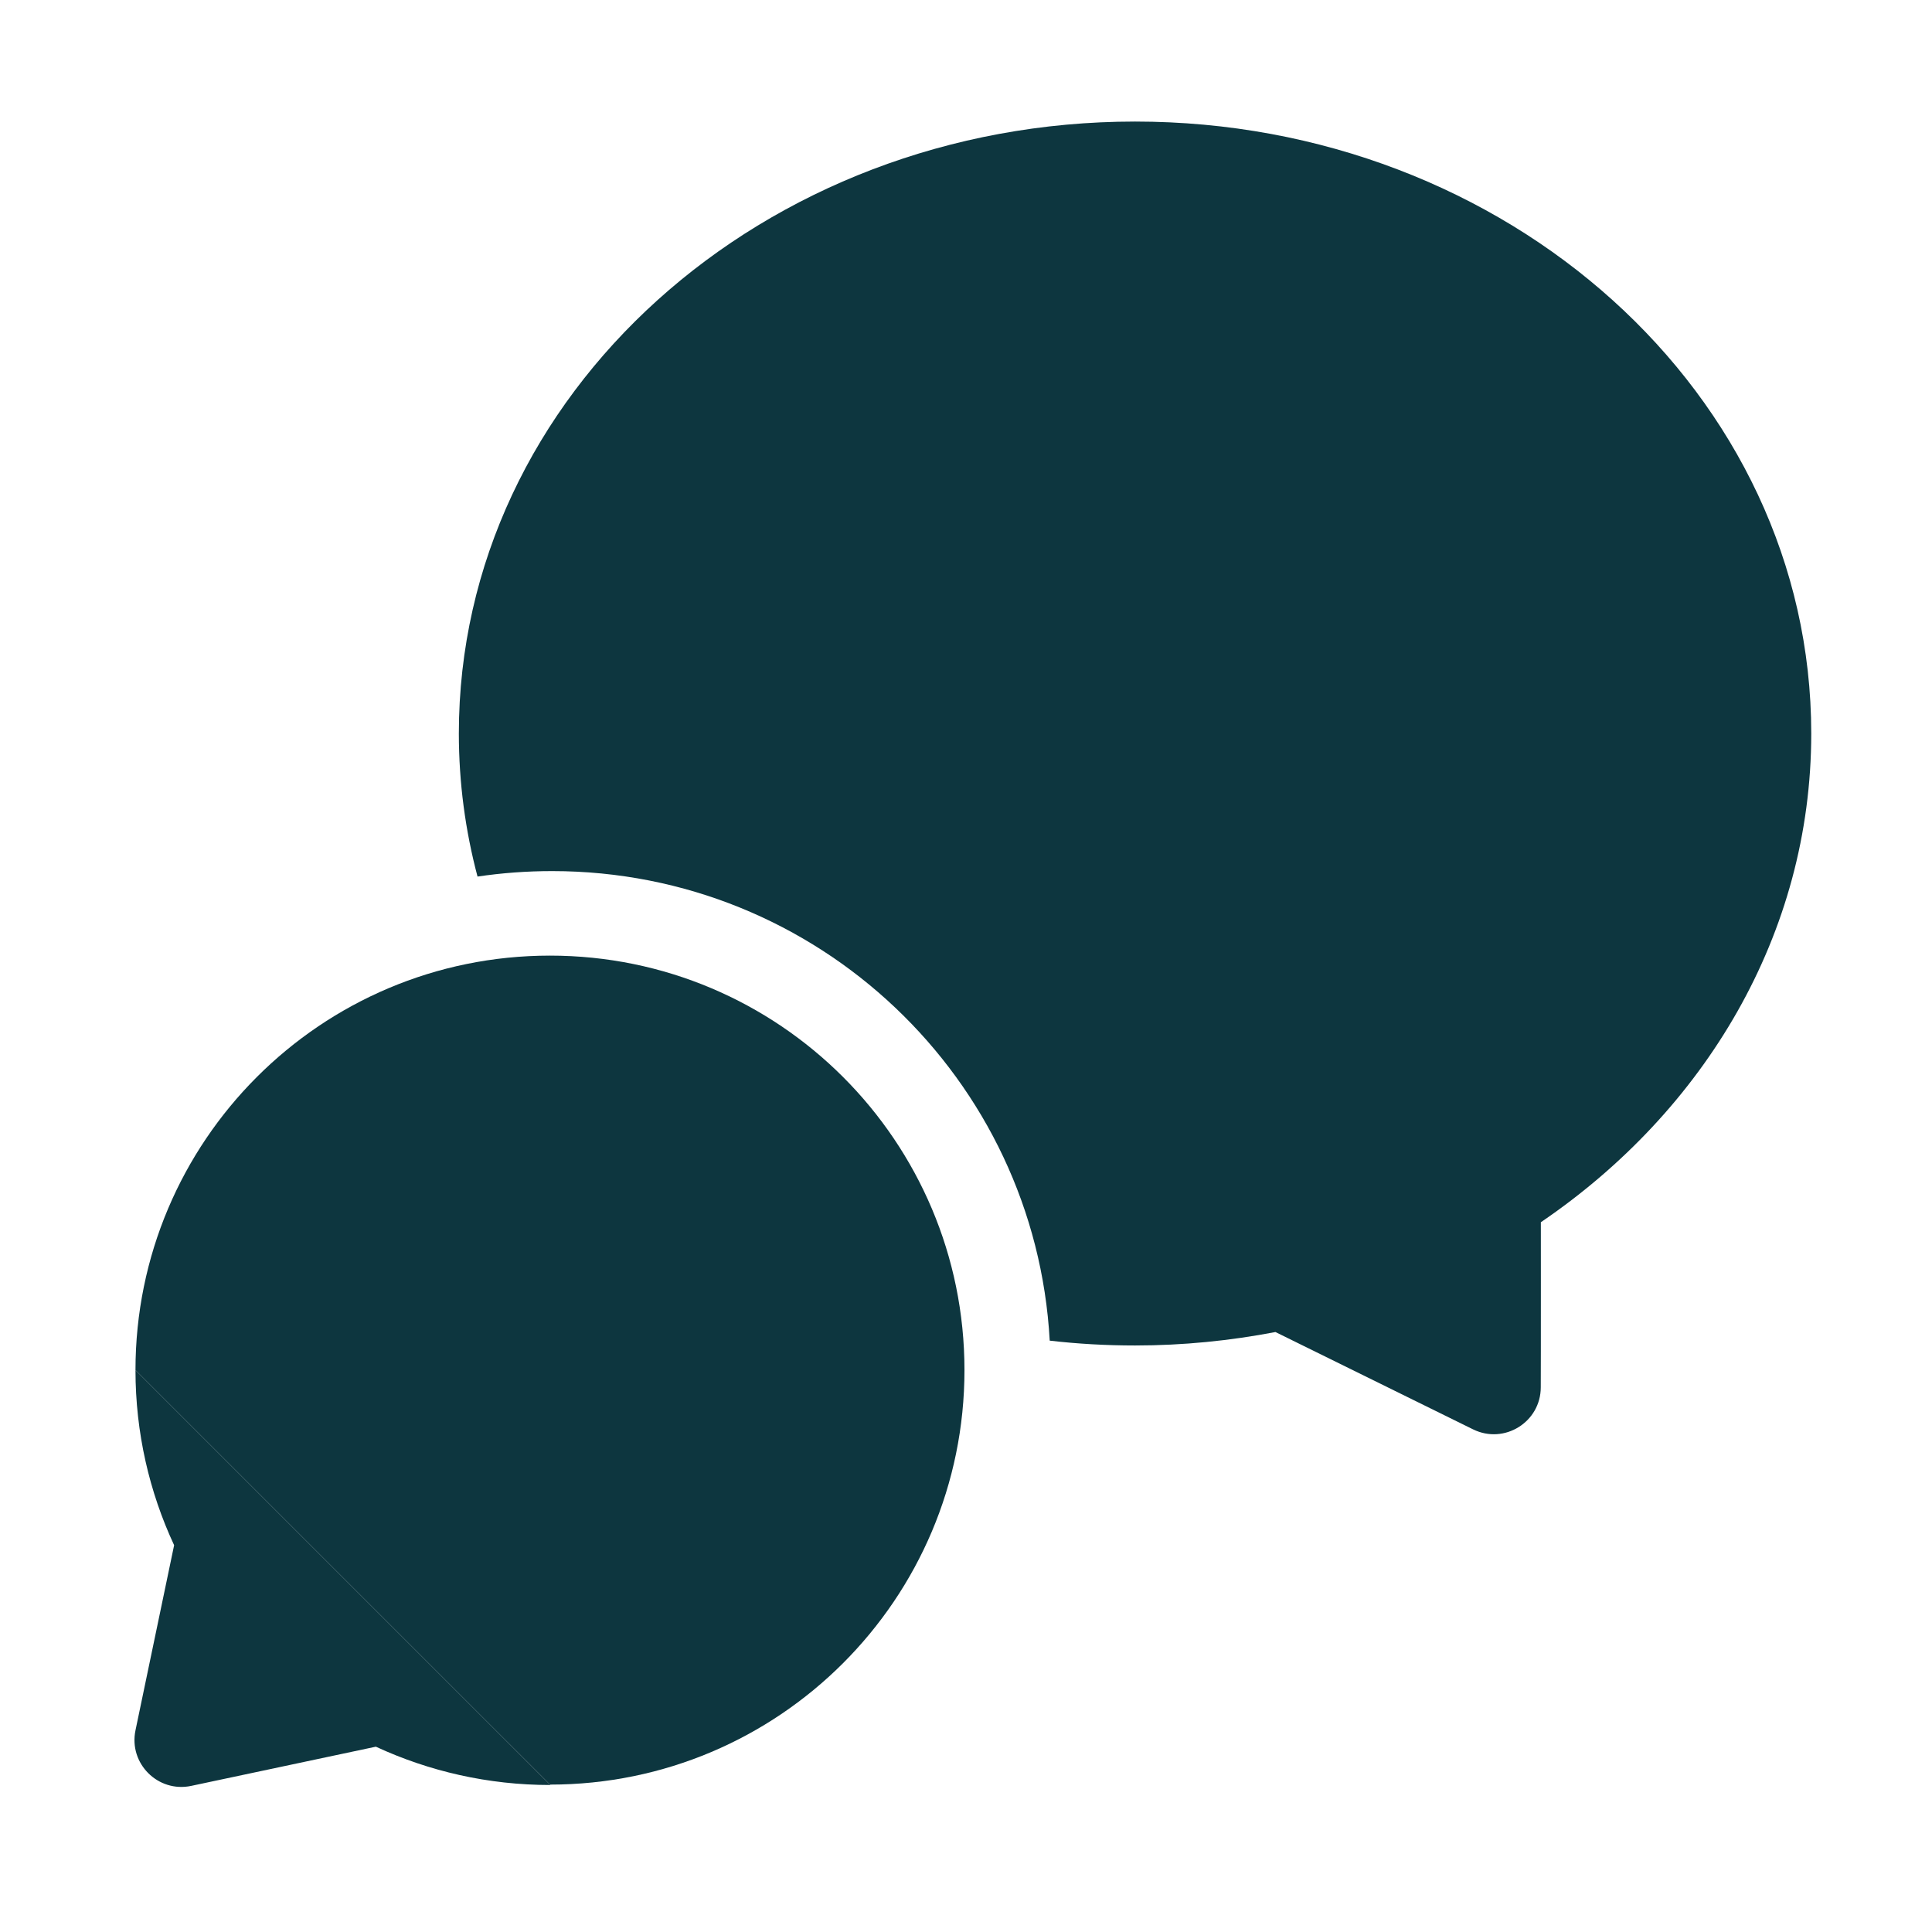 <svg width="24" height="24" viewBox="0 0 24 24" fill="none" xmlns="http://www.w3.org/2000/svg">
<path d="M5.932 10.889C6.235 10.844 6.545 10.821 6.86 10.821C10.163 10.821 12.861 13.402 13.04 16.654C13.388 16.694 13.741 16.714 14.1 16.714C14.697 16.714 15.28 16.655 15.844 16.547L18.299 17.756C18.687 17.947 19.14 17.665 19.14 17.233C19.14 17.083 19.141 16.936 19.141 16.792C19.141 16.192 19.142 15.642 19.141 15.183C21.175 13.8 22.5 11.605 22.5 9.112C22.5 4.894 18.722 1.51 14.1 1.51C9.478 1.51 5.7 4.894 5.7 9.112C5.7 9.725 5.781 10.32 5.932 10.889Z" fill="#0D363F"/>
<path fill-rule="evenodd" clip-rule="evenodd" d="M6.832 22.169C9.675 22.169 11.981 19.863 11.981 17.02C11.981 14.176 9.676 11.871 6.832 11.871C3.987 11.871 1.683 14.176 1.683 17.02" fill="#0D363F"/>
<path fill-rule="evenodd" clip-rule="evenodd" d="M6.837 22.174C6.062 22.174 5.328 22.003 4.669 21.698L2.375 22.185C1.963 22.272 1.597 21.907 1.683 21.495L2.163 19.195C1.855 18.534 1.683 17.797 1.683 17.02" fill="#0D363F"/>
</svg>
